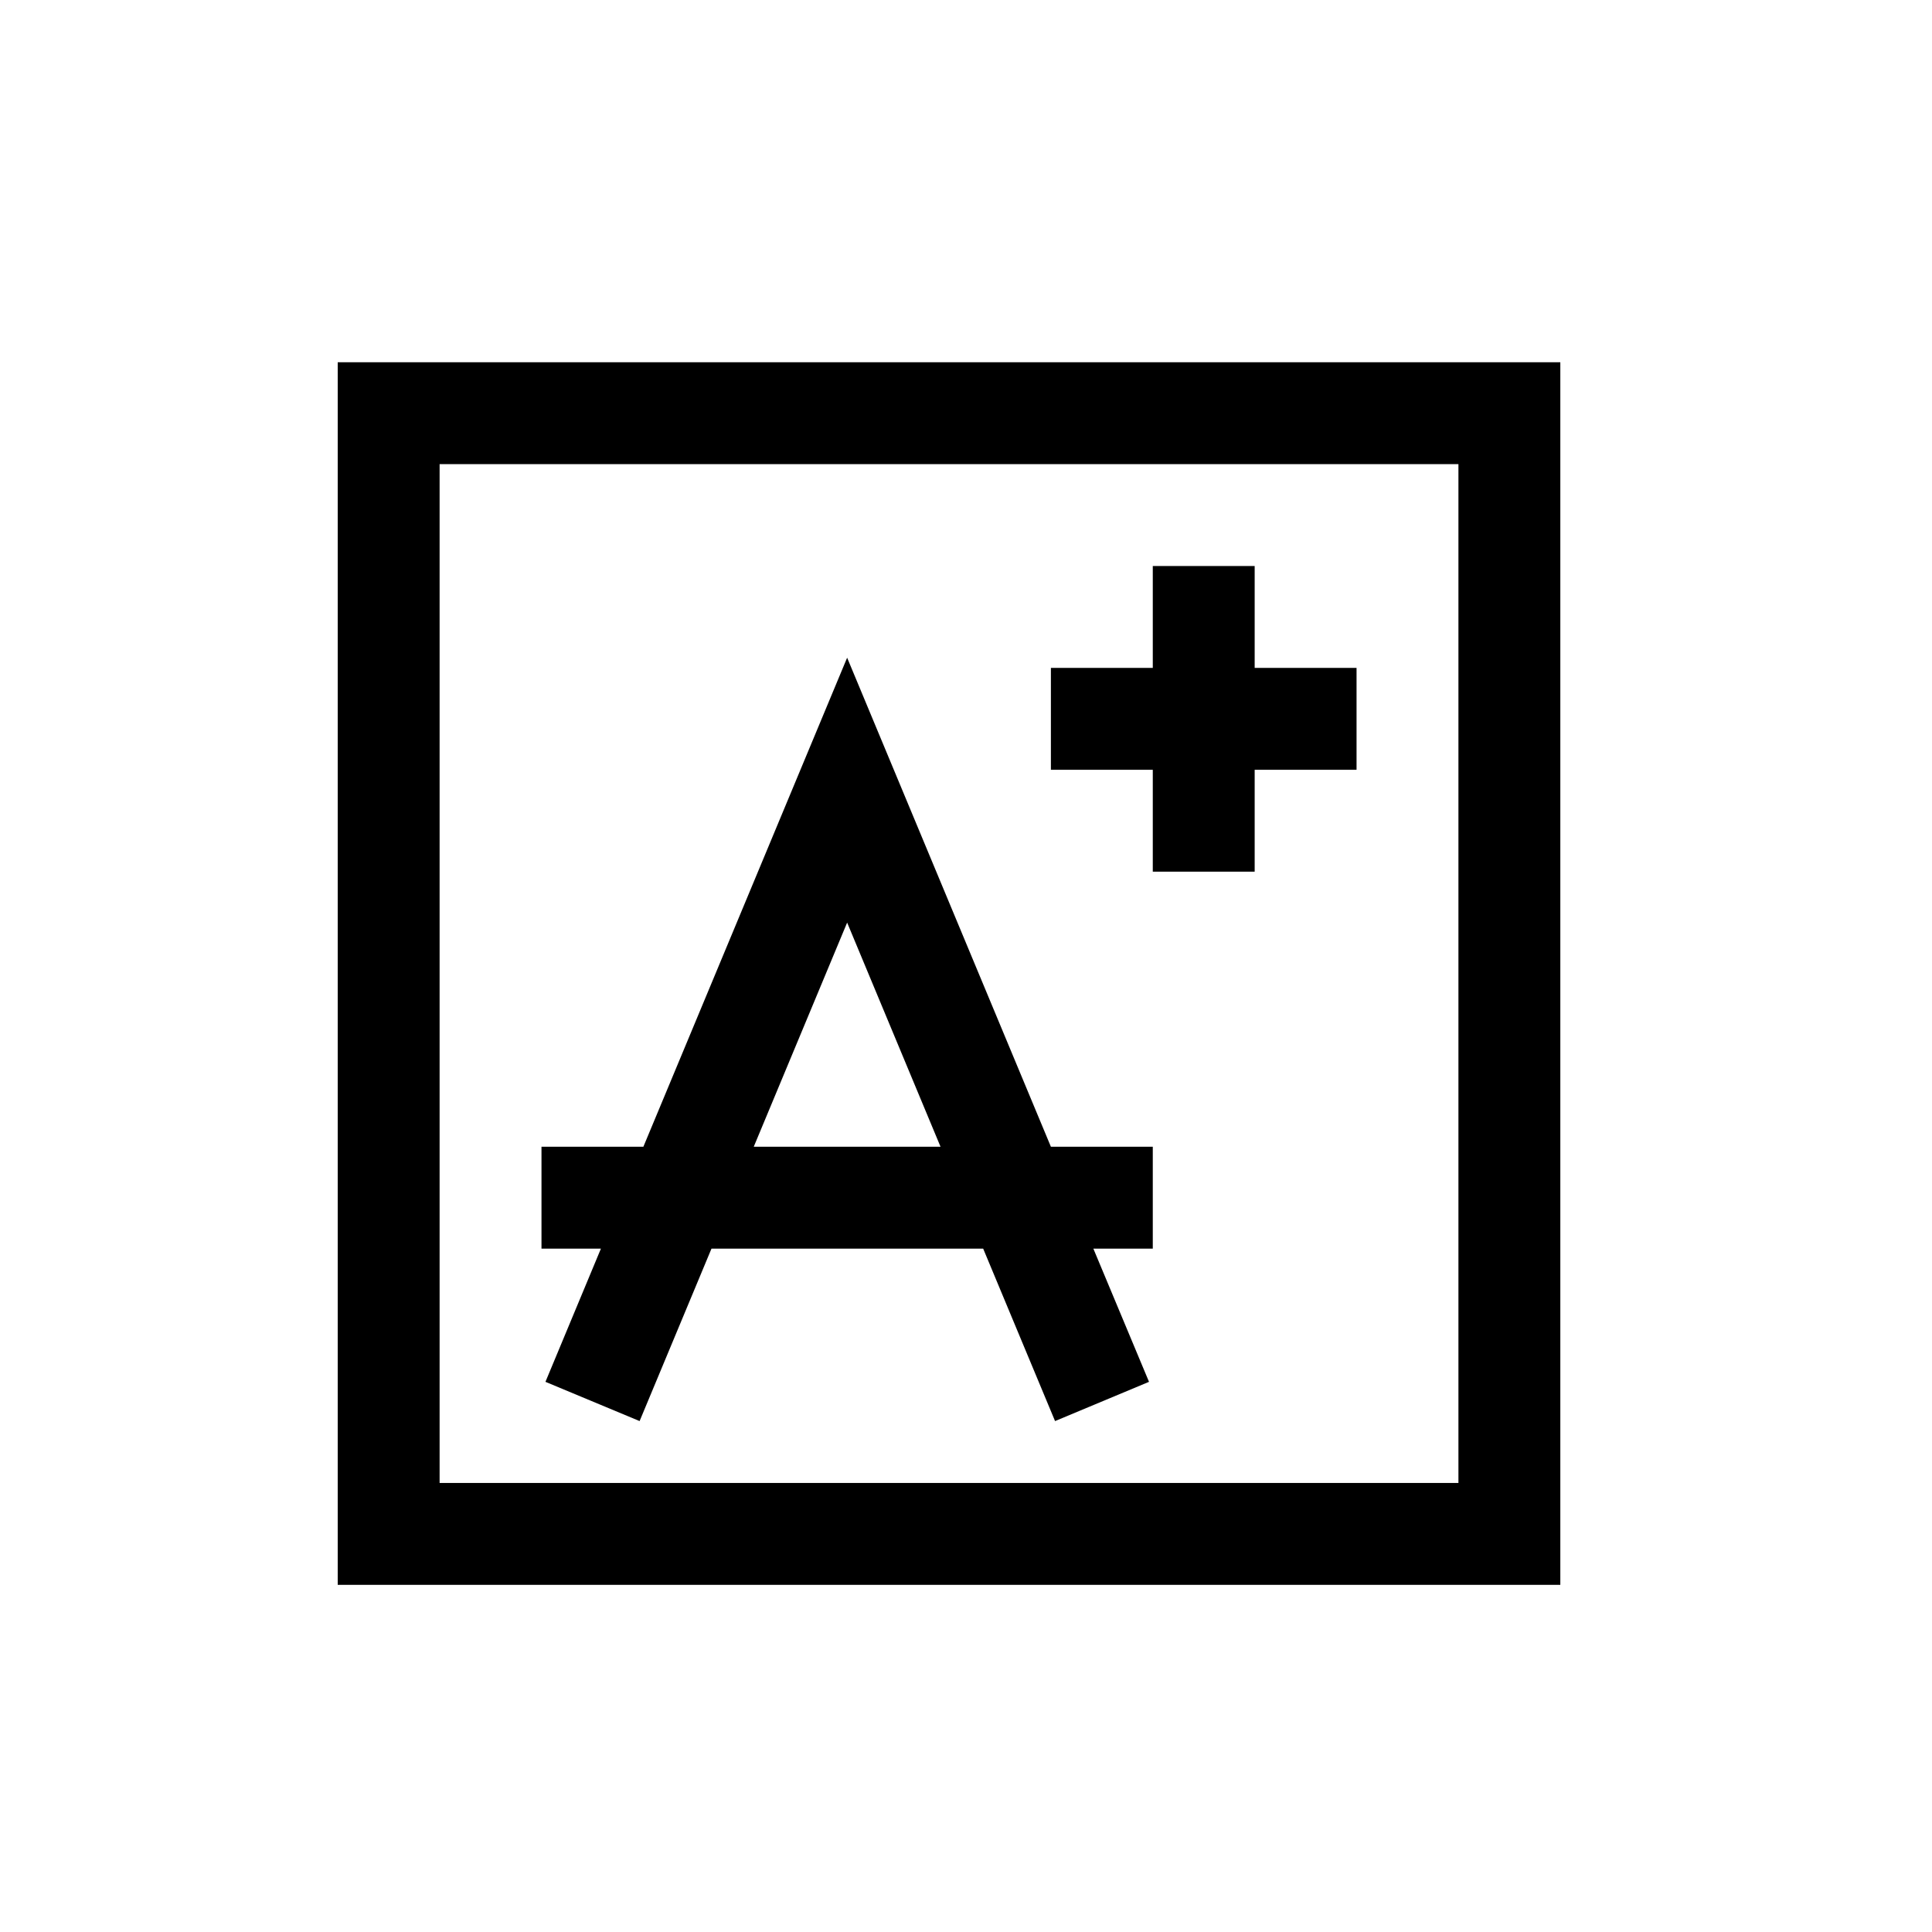 <?xml version="1.0" encoding="utf-8"?>
<!-- Generator: Adobe Illustrator 24.1.0, SVG Export Plug-In . SVG Version: 6.00 Build 0)  -->
<svg version="1.1" id="Layer_1" xmlns="http://www.w3.org/2000/svg" xmlns:xlink="http://www.w3.org/1999/xlink" x="0px" y="0px"
	 viewBox="0 0 1024 1024" style="enable-background:new 0 0 1024 1024;" xml:space="preserve">
<g id="Layer_2_1_">
	<path d="M611,607.8h-54L449,348.6L341,607.8h-54v54h31.5l-29.4,70.6l49.9,20.8l38.1-91.4h144l38.1,91.4l49.8-20.8l-29.5-70.6H611
		V607.8z M399.5,607.8L449,489l49.5,118.8H399.5z"/>
	<path d="M827,840H179V192h648V840z M233,786h540V246H233V786z"/>
	<polygon points="719,354 665,354 665,300 611,300 611,354 557,354 557,408 611,408 611,462 665,462 665,408 719,408 	"/>
</g>
</svg>
